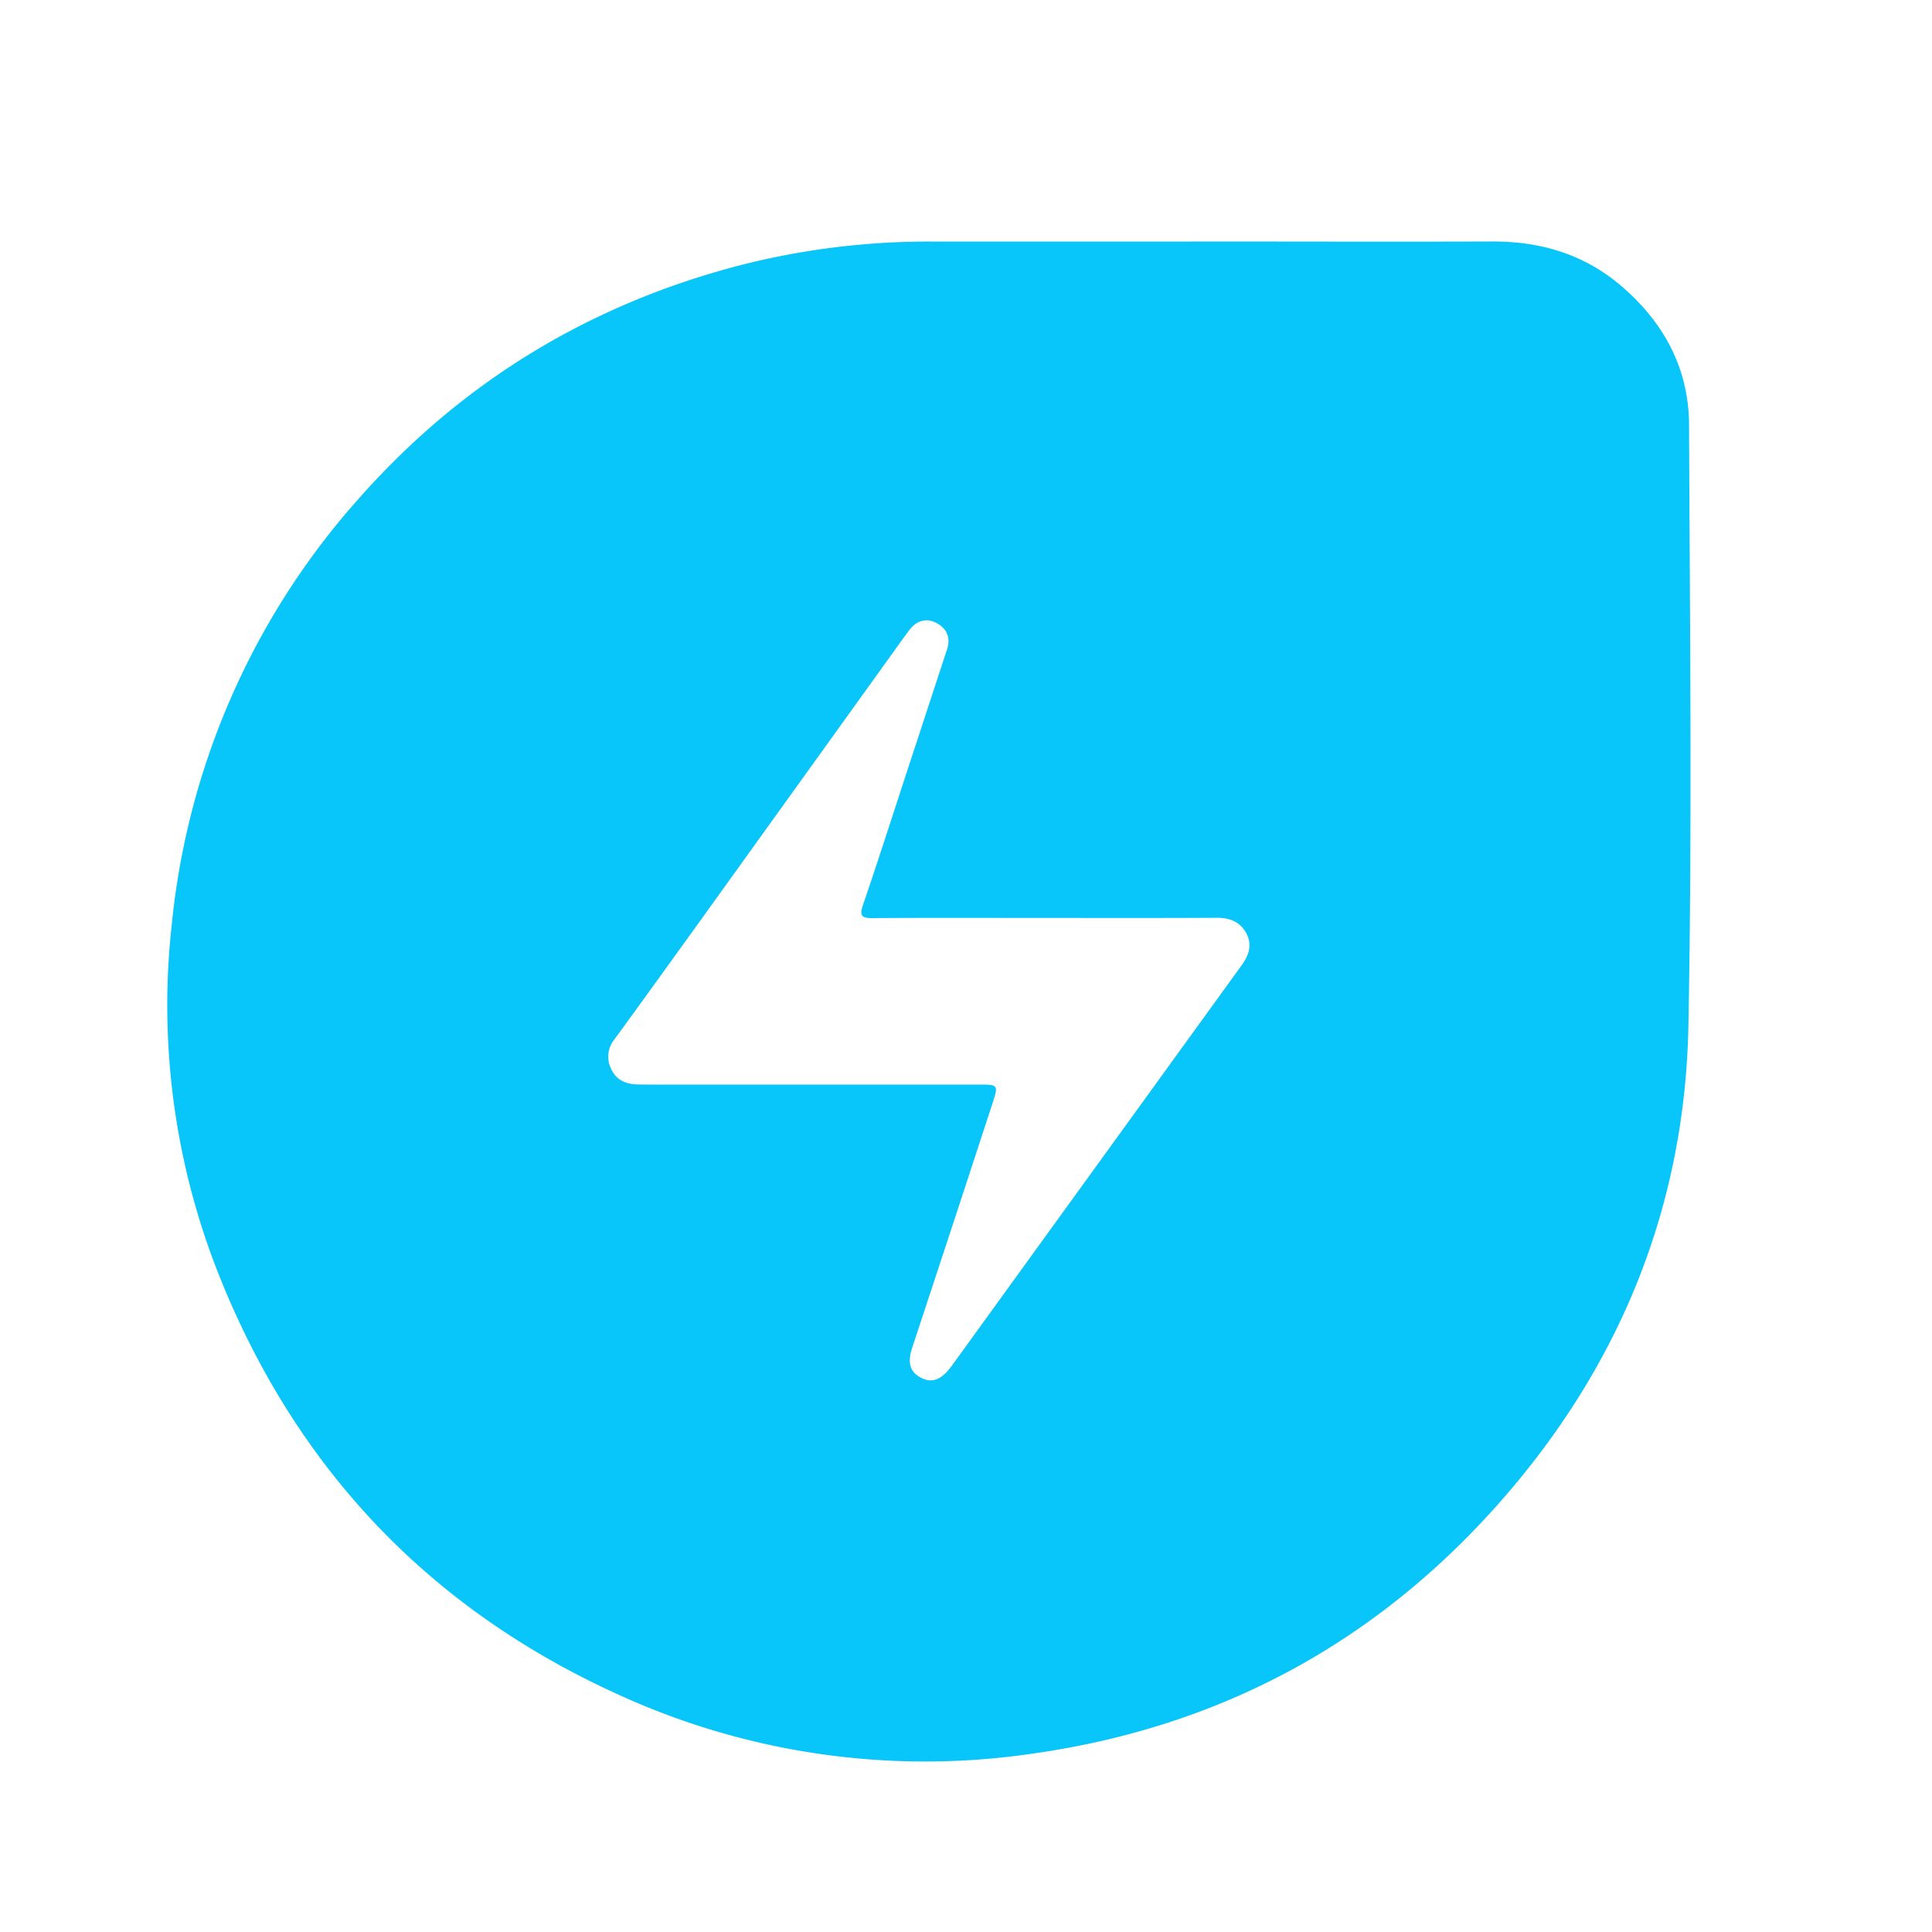 <svg xmlns="http://www.w3.org/2000/svg" fill="none" viewBox="0 0 24 24">
  <path fill="#09C6FA" d="M14.83 3c1.23 0 2.46.004 3.69 0 .621-.005 1.174.161 1.644.573.516.451.815 1.018.818 1.702.01 2.488.039 4.977-.008 7.464-.042 2.24-.845 4.216-2.325 5.902-1.548 1.764-3.495 2.815-5.822 3.143a9.147 9.147 0 0 1-5.195-.756c-2.31-1.061-3.94-2.786-4.89-5.134a9.063 9.063 0 0 1-.608-4.412 9.325 9.325 0 0 1 2.3-5.263C5.712 4.763 7.295 3.794 9.17 3.301a9.47 9.47 0 0 1 2.447-.3h3.213Zm-1.829 8.403c-.721 0-1.442-.003-2.163.002-.126 0-.165-.022-.12-.156.178-.52.346-1.045.517-1.568l.53-1.616c.045-.14 0-.252-.123-.321-.121-.069-.244-.043-.336.07-.05.065-.097.132-.146.199l-2.52 3.506c-.335.465-.67.93-1.007 1.392a.341.341 0 0 0-.04.37c.062.134.177.185.318.19.06.002.12.002.18.002h4.064c.246 0 .25 0 .172.24-.33 1.01-.662 2.02-.995 3.028-.06.183-.032.296.1.369.131.073.246.041.365-.11.017-.02.033-.043.049-.065l3.578-4.944c.09-.124.134-.253.059-.396-.076-.143-.205-.195-.368-.194-.704.004-1.41.002-2.114.002Z"/>
</svg>
